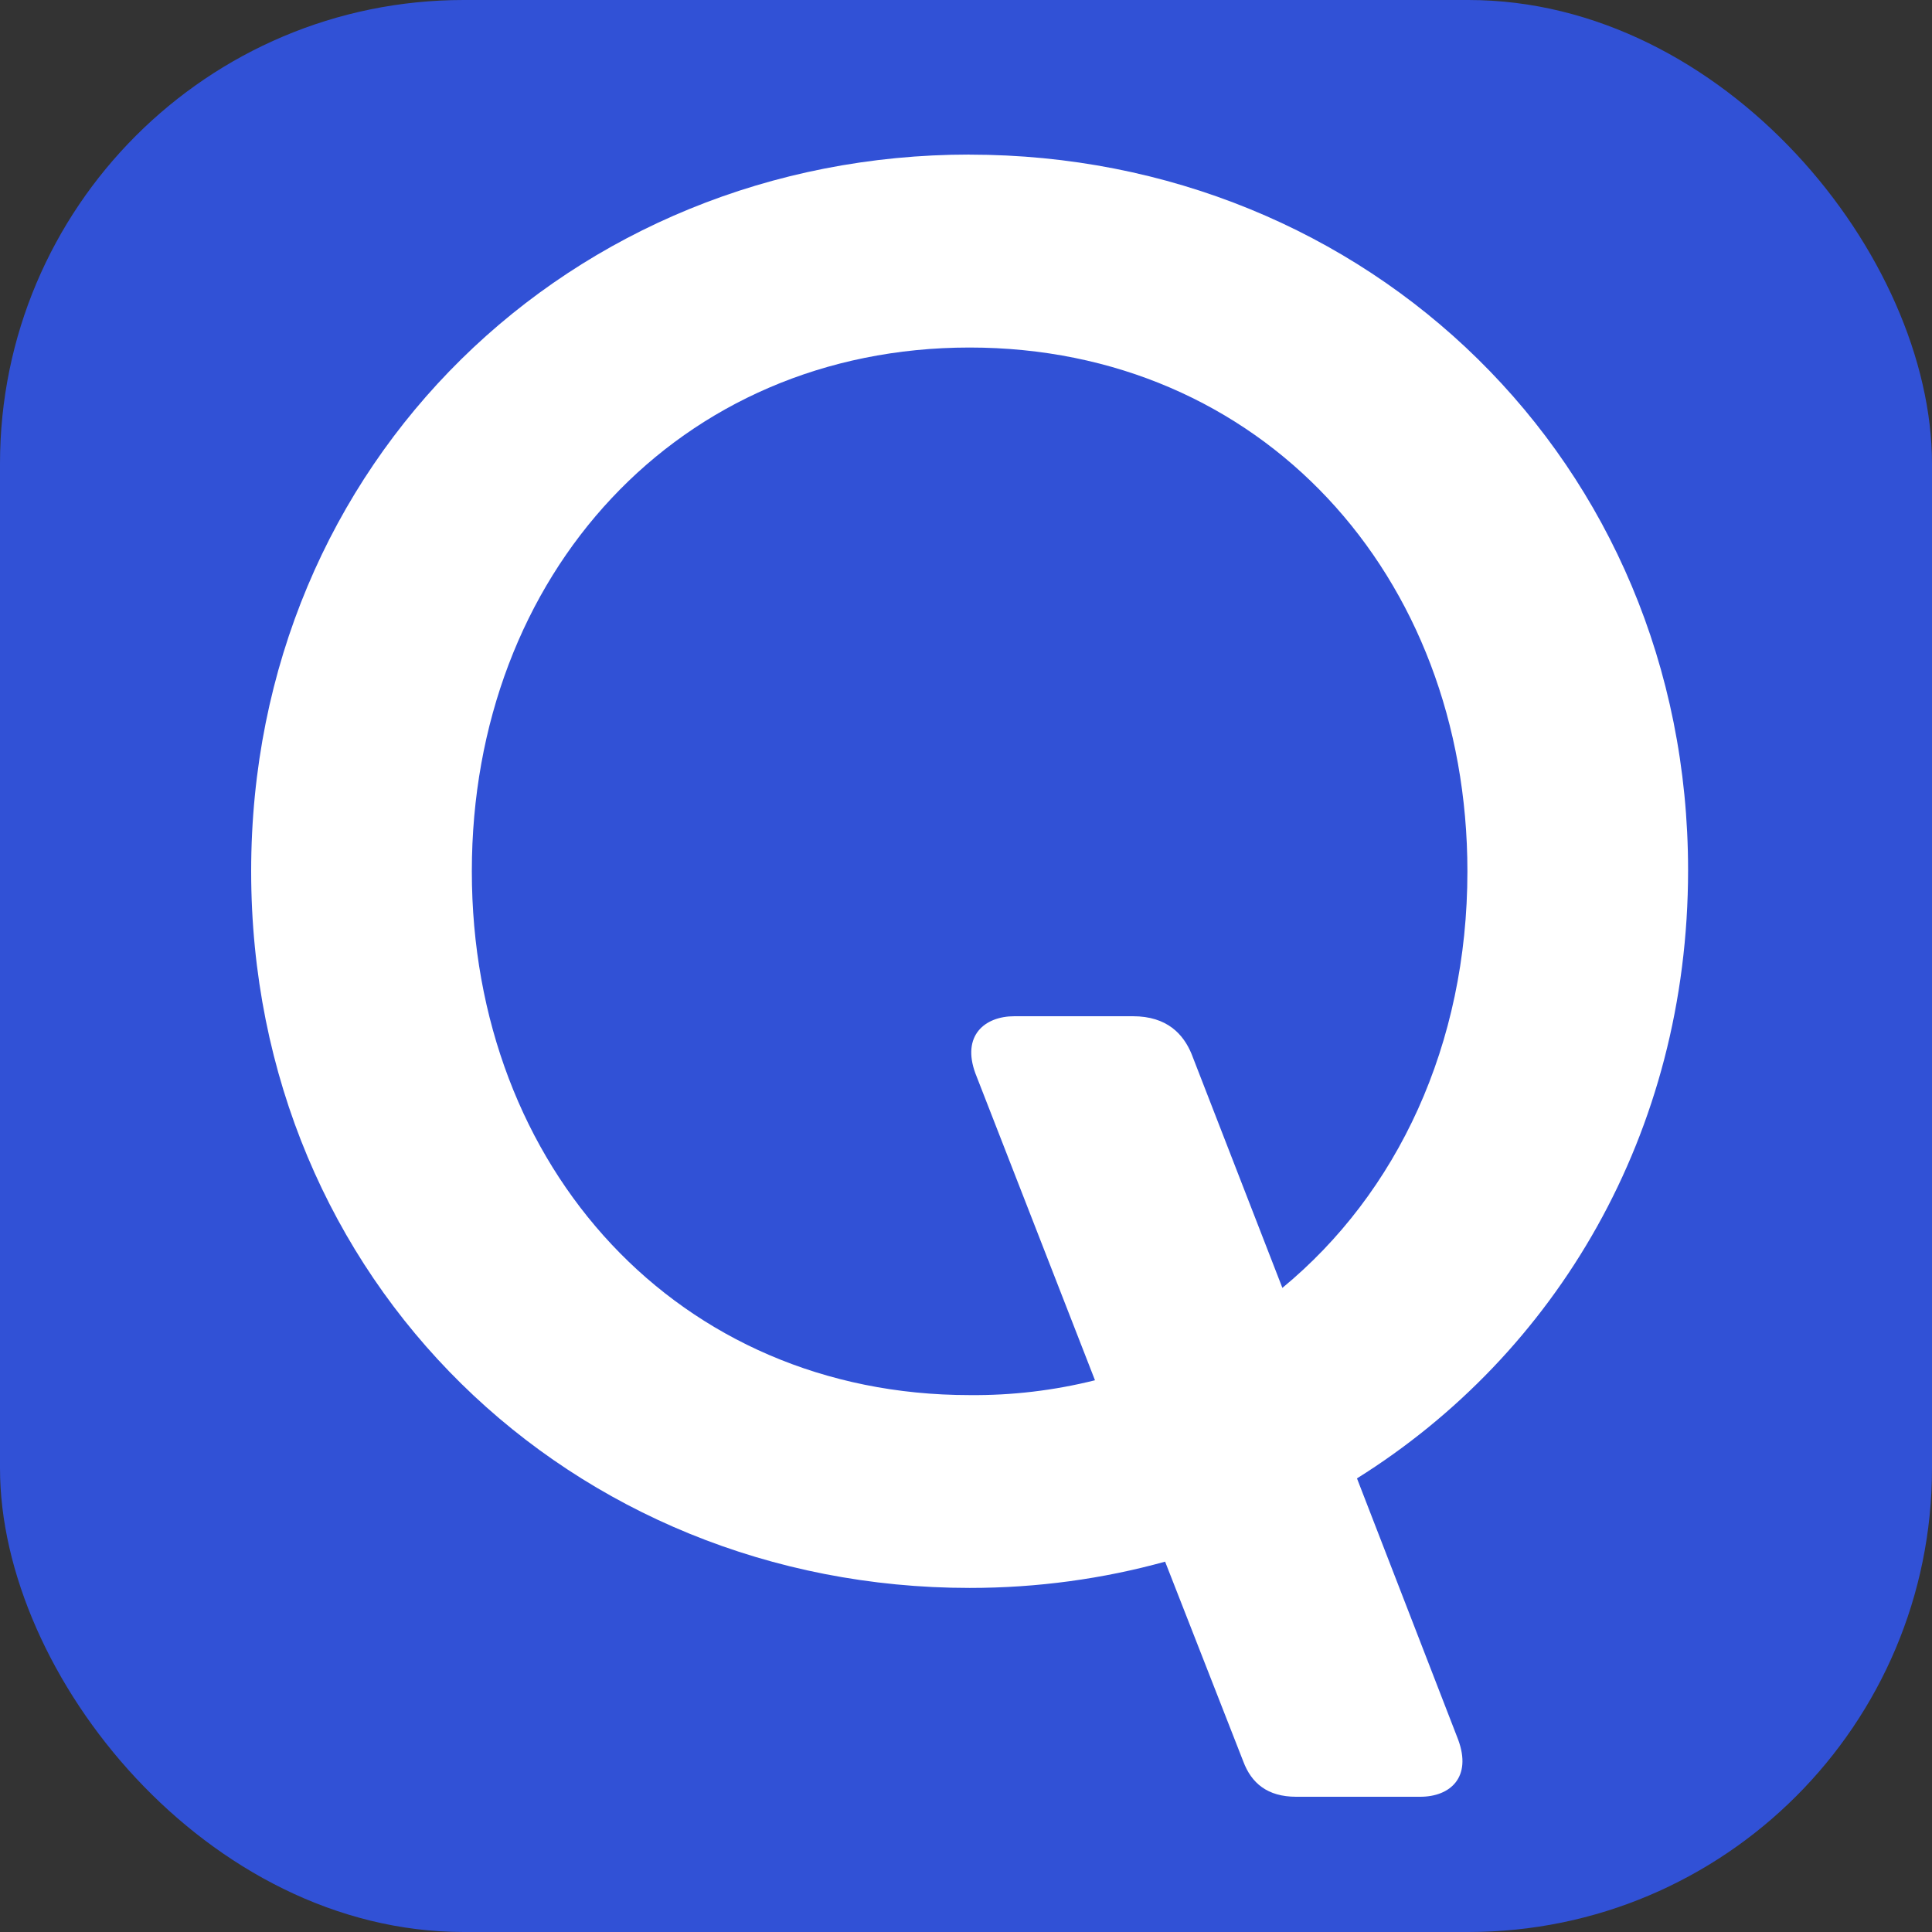 <svg width="100" height="100" viewBox="0 0 100 100" fill="none" xmlns="http://www.w3.org/2000/svg">
<rect x="0" y="0" width="100" height="100" fill="#333333" stroke="none"/>
<rect width="100" height="100" rx="24" fill="#3151D6"/>
<path d="M87.375 45.039C87.375 23.892 70.775 8.004 50.184 8.004L50.191 8C29.6 8 13 23.888 13 45.095C13 66.36 29.6 82.191 50.191 82.191C53.701 82.191 57.094 81.72 60.306 80.831L64.351 91.169C64.769 92.292 65.601 93 67.088 93H73.513C75.061 93 76.194 91.994 75.475 90.046L70.237 76.521C80.532 70.082 87.375 58.681 87.375 45.039ZM66.376 66.661L61.673 54.548C61.255 53.542 60.423 52.6 58.638 52.6H52.507C50.96 52.6 49.77 53.606 50.485 55.554L56.676 71.442C54.554 71.973 52.374 72.231 50.188 72.21C35.132 72.21 24.422 60.456 24.422 45.099C24.422 29.742 35.132 17.988 50.188 17.988C65.243 17.988 75.953 29.742 75.953 45.099C75.953 54.077 72.326 61.755 66.376 66.661Z" fill="white"/>
</svg>
